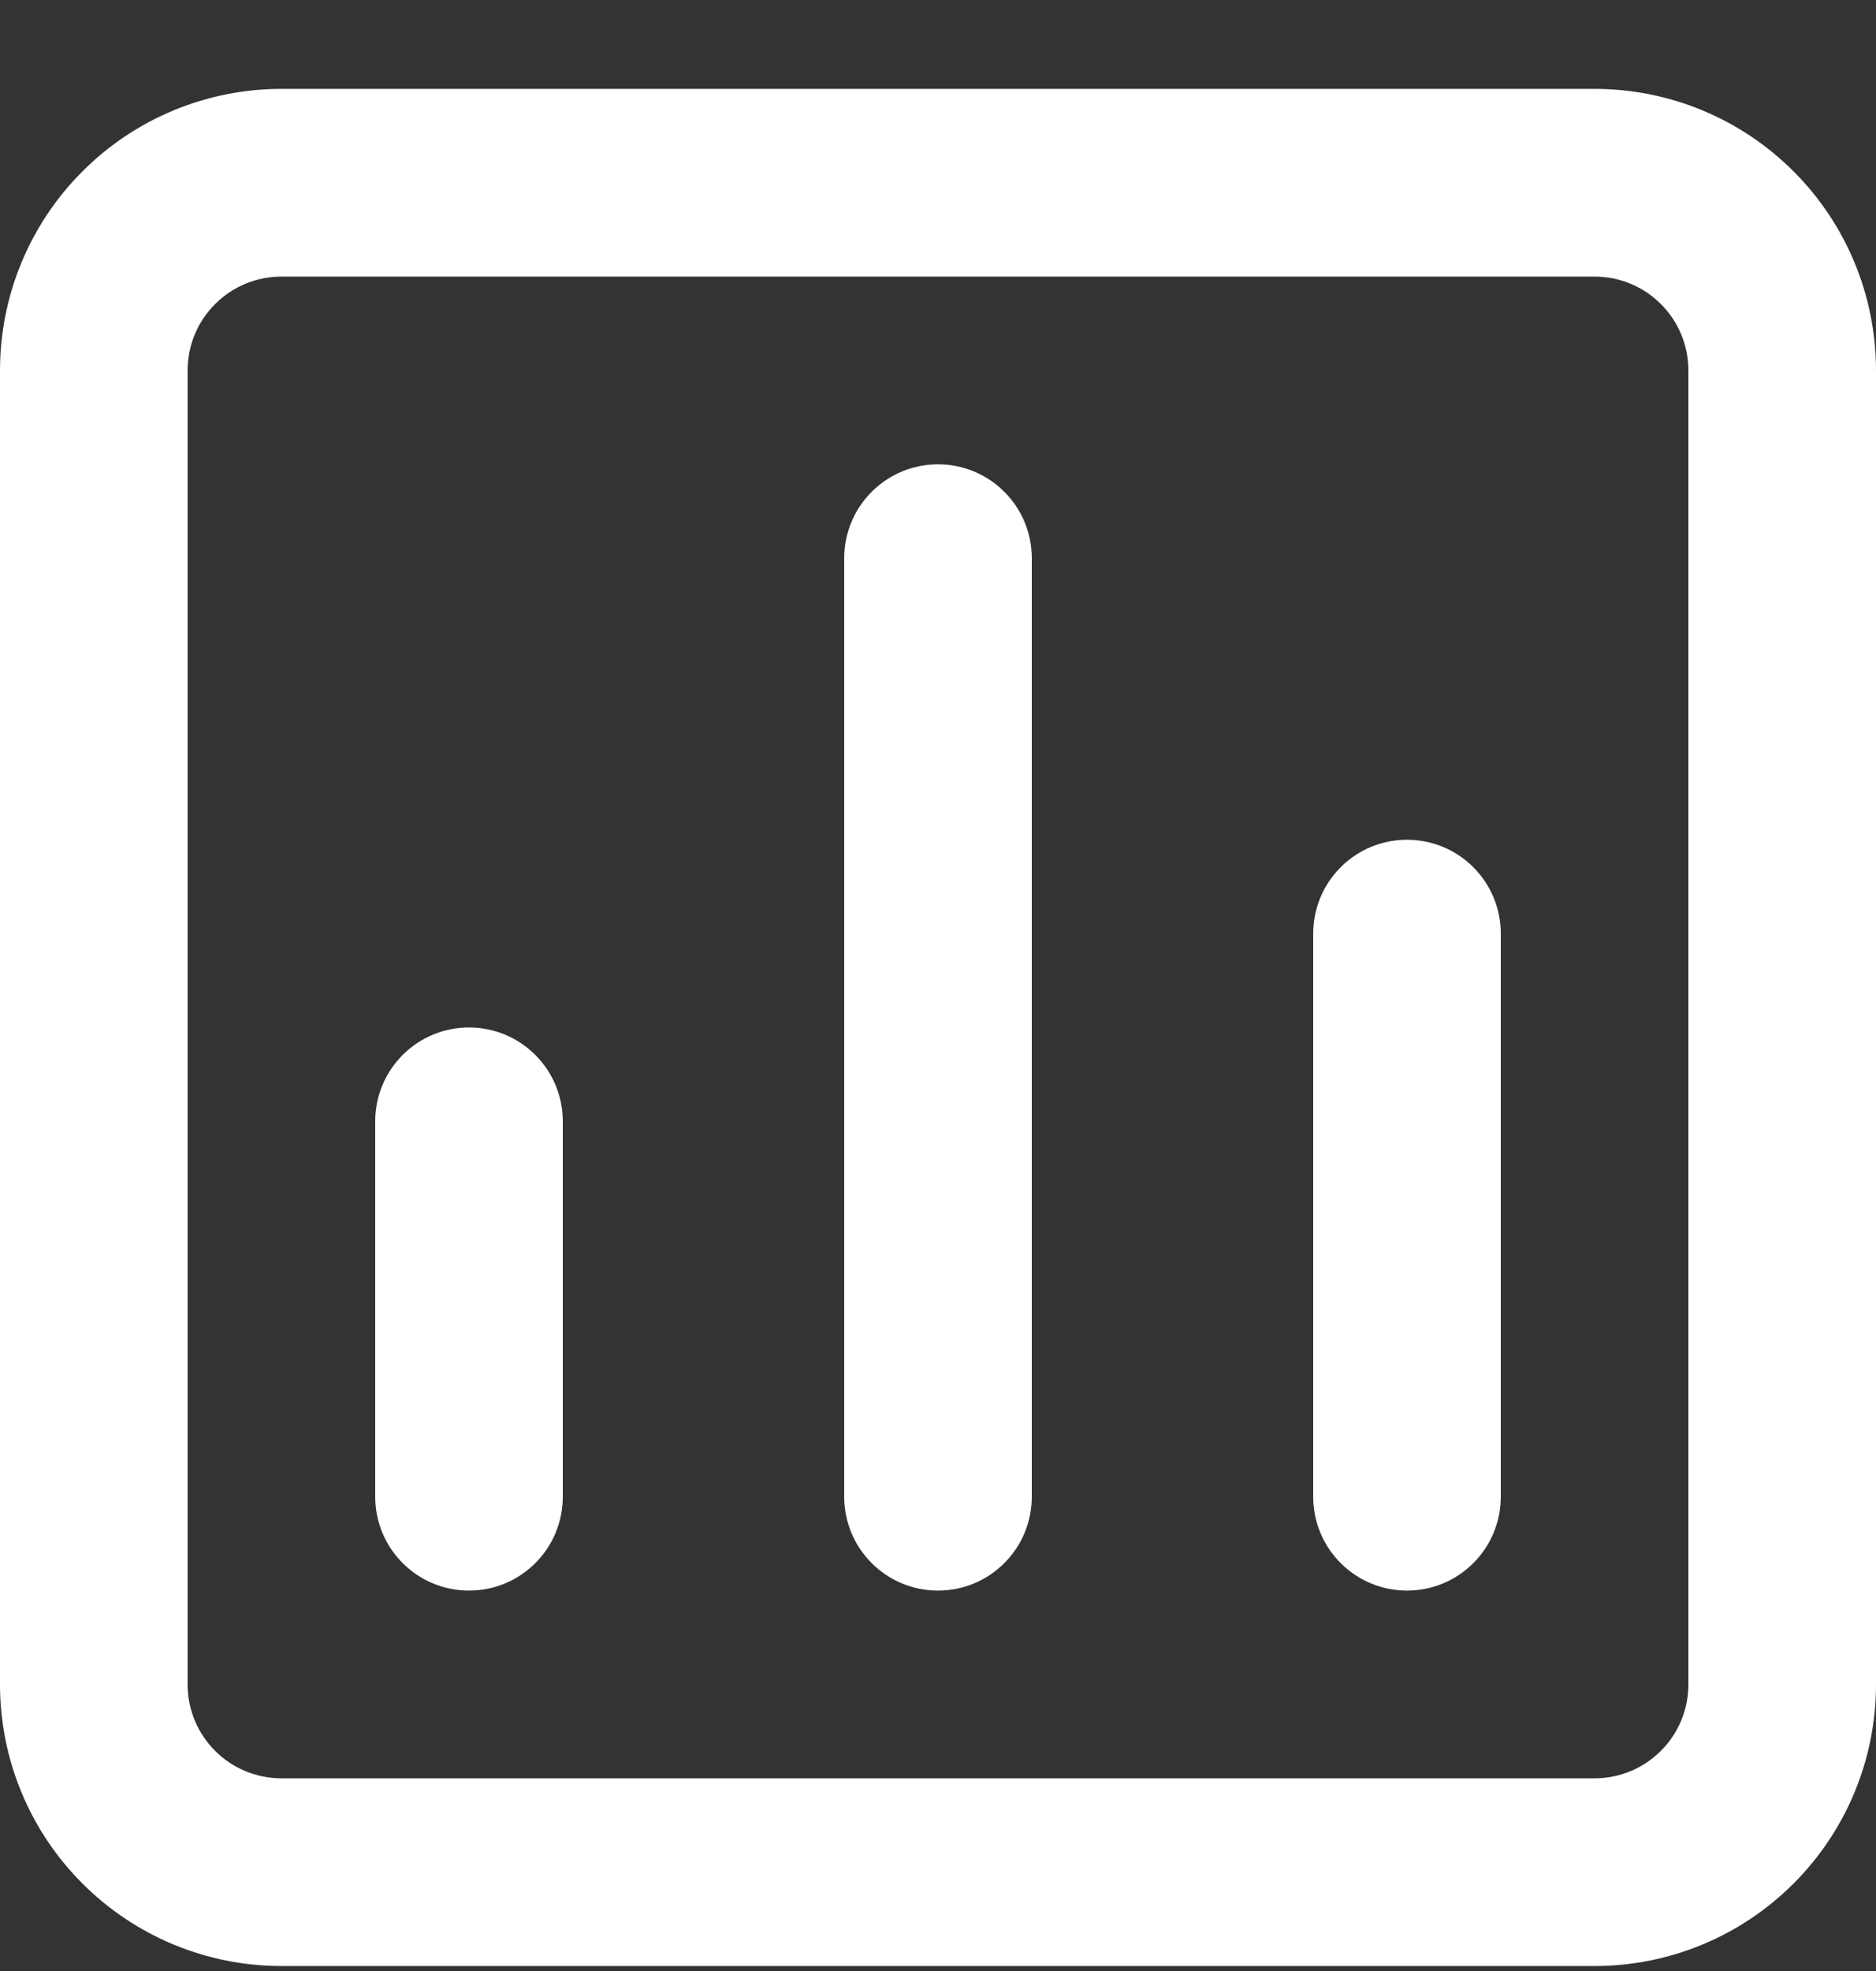<svg width="20" height="21" viewBox="0 0 20 21" fill="none" xmlns="http://www.w3.org/2000/svg">
<rect x="0" y="0" width="20" height="21" fill="#333333" stroke="none"/>
<path d="M10 4.947C9.735 4.947 9.48 5.052 9.293 5.24C9.105 5.427 9 5.682 9 5.947V15.947C9 16.212 9.105 16.467 9.293 16.654C9.48 16.842 9.735 16.947 10 16.947C10.265 16.947 10.52 16.842 10.707 16.654C10.895 16.467 11 16.212 11 15.947V5.947C11 5.682 10.895 5.427 10.707 5.24C10.52 5.052 10.265 4.947 10 4.947ZM5 10.947C4.735 10.947 4.48 11.052 4.293 11.24C4.105 11.428 4 11.682 4 11.947V15.947C4 16.212 4.105 16.467 4.293 16.654C4.48 16.842 4.735 16.947 5 16.947C5.265 16.947 5.52 16.842 5.707 16.654C5.895 16.467 6 16.212 6 15.947V11.947C6 11.682 5.895 11.428 5.707 11.24C5.52 11.052 5.265 10.947 5 10.947ZM15 8.947C14.735 8.947 14.48 9.052 14.293 9.24C14.105 9.427 14 9.682 14 9.947V15.947C14 16.212 14.105 16.467 14.293 16.654C14.48 16.842 14.735 16.947 15 16.947C15.265 16.947 15.52 16.842 15.707 16.654C15.895 16.467 16 16.212 16 15.947V9.947C16 9.682 15.895 9.427 15.707 9.24C15.52 9.052 15.265 8.947 15 8.947ZM17 0.947H3C2.204 0.947 1.441 1.263 0.879 1.826C0.316 2.388 0 3.151 0 3.947V17.947C0 18.743 0.316 19.506 0.879 20.068C1.441 20.631 2.204 20.947 3 20.947H17C17.796 20.947 18.559 20.631 19.121 20.068C19.684 19.506 20 18.743 20 17.947V3.947C20 3.151 19.684 2.388 19.121 1.826C18.559 1.263 17.796 0.947 17 0.947ZM18 17.947C18 18.212 17.895 18.467 17.707 18.654C17.52 18.842 17.265 18.947 17 18.947H3C2.735 18.947 2.48 18.842 2.293 18.654C2.105 18.467 2 18.212 2 17.947V3.947C2 3.682 2.105 3.427 2.293 3.24C2.48 3.052 2.735 2.947 3 2.947H17C17.265 2.947 17.52 3.052 17.707 3.24C17.895 3.427 18 3.682 18 3.947V17.947Z" fill="white"/>
</svg>
